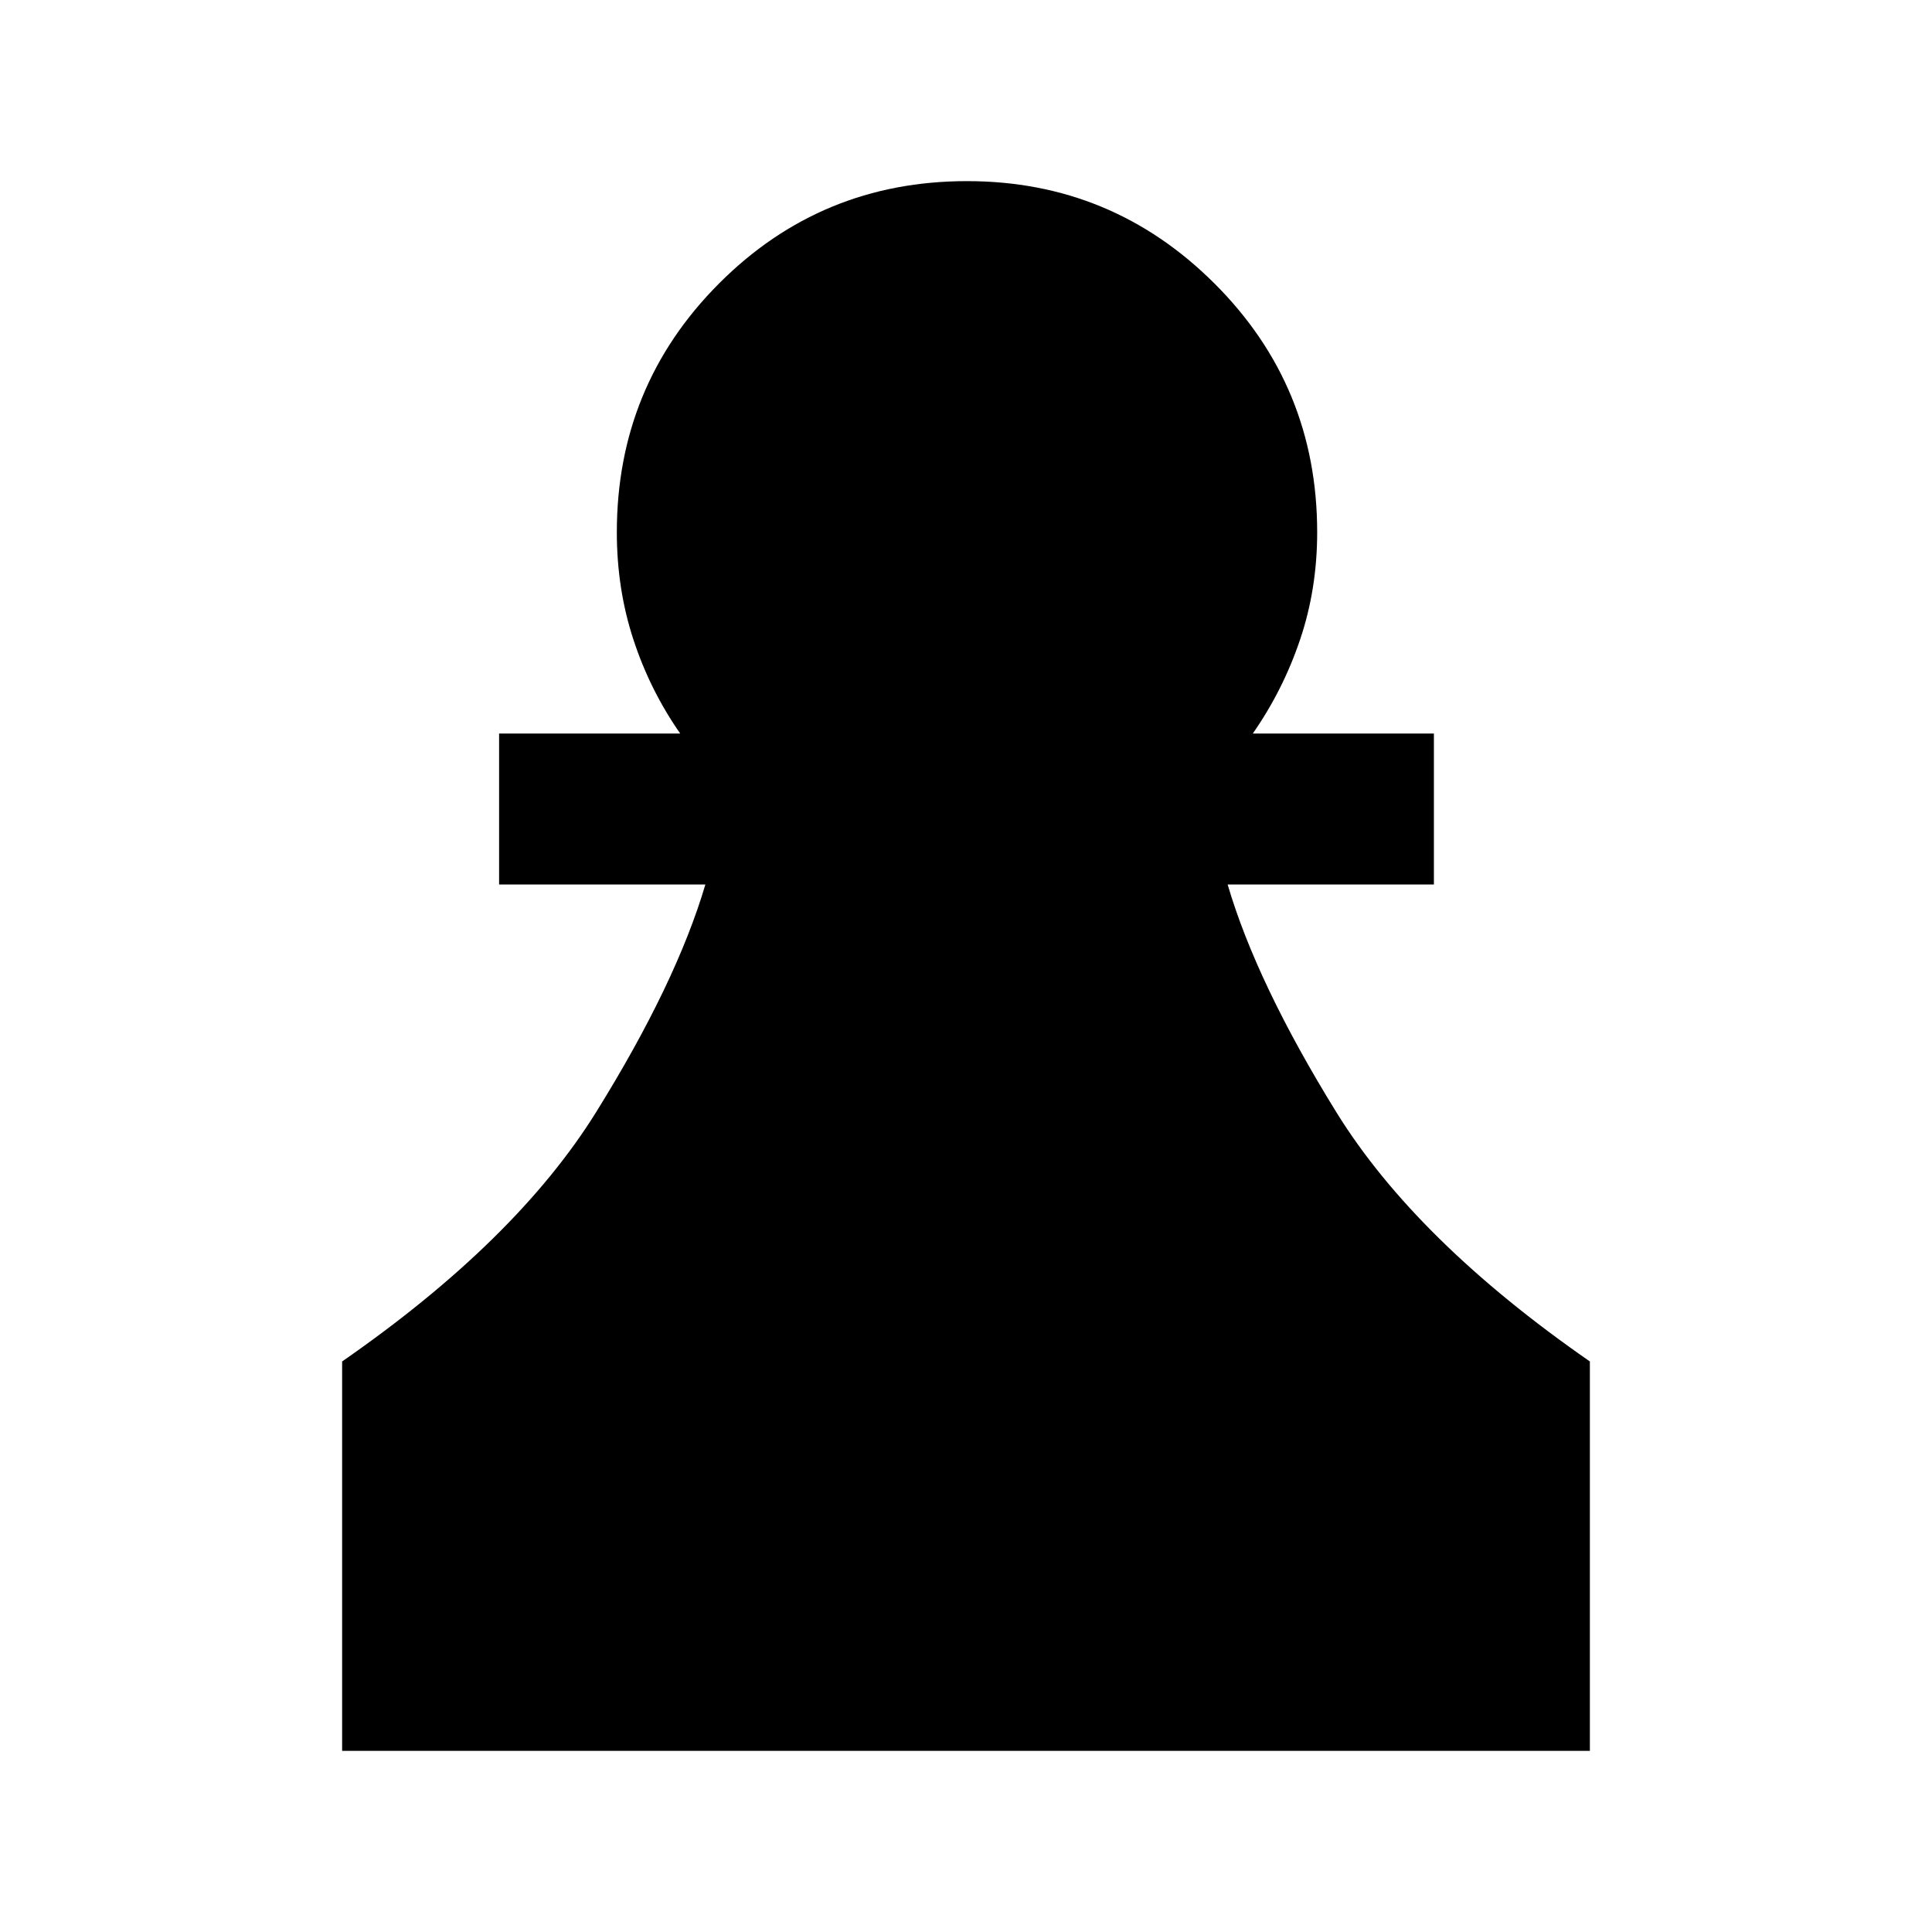 <svg xmlns="http://www.w3.org/2000/svg" height="24" viewBox="0 -960 960 960" width="24"><path d="M170-90v-193.5q86.5-60 126.23-123.92 39.73-63.91 54.27-113.08H248v-75h90q-15-21.5-23.25-46.66-8.25-25.16-8.25-53.34 0-72.71 50.75-123.6Q408-870 480.5-870q72 0 123 50.9 51 50.89 51 123.6 0 28.18-8.5 53.34-8.5 25.16-23.5 46.66h90v75H610q14.46 49.17 53.98 113.08Q703.5-343.5 790-283.5V-90H170Z"/></svg>